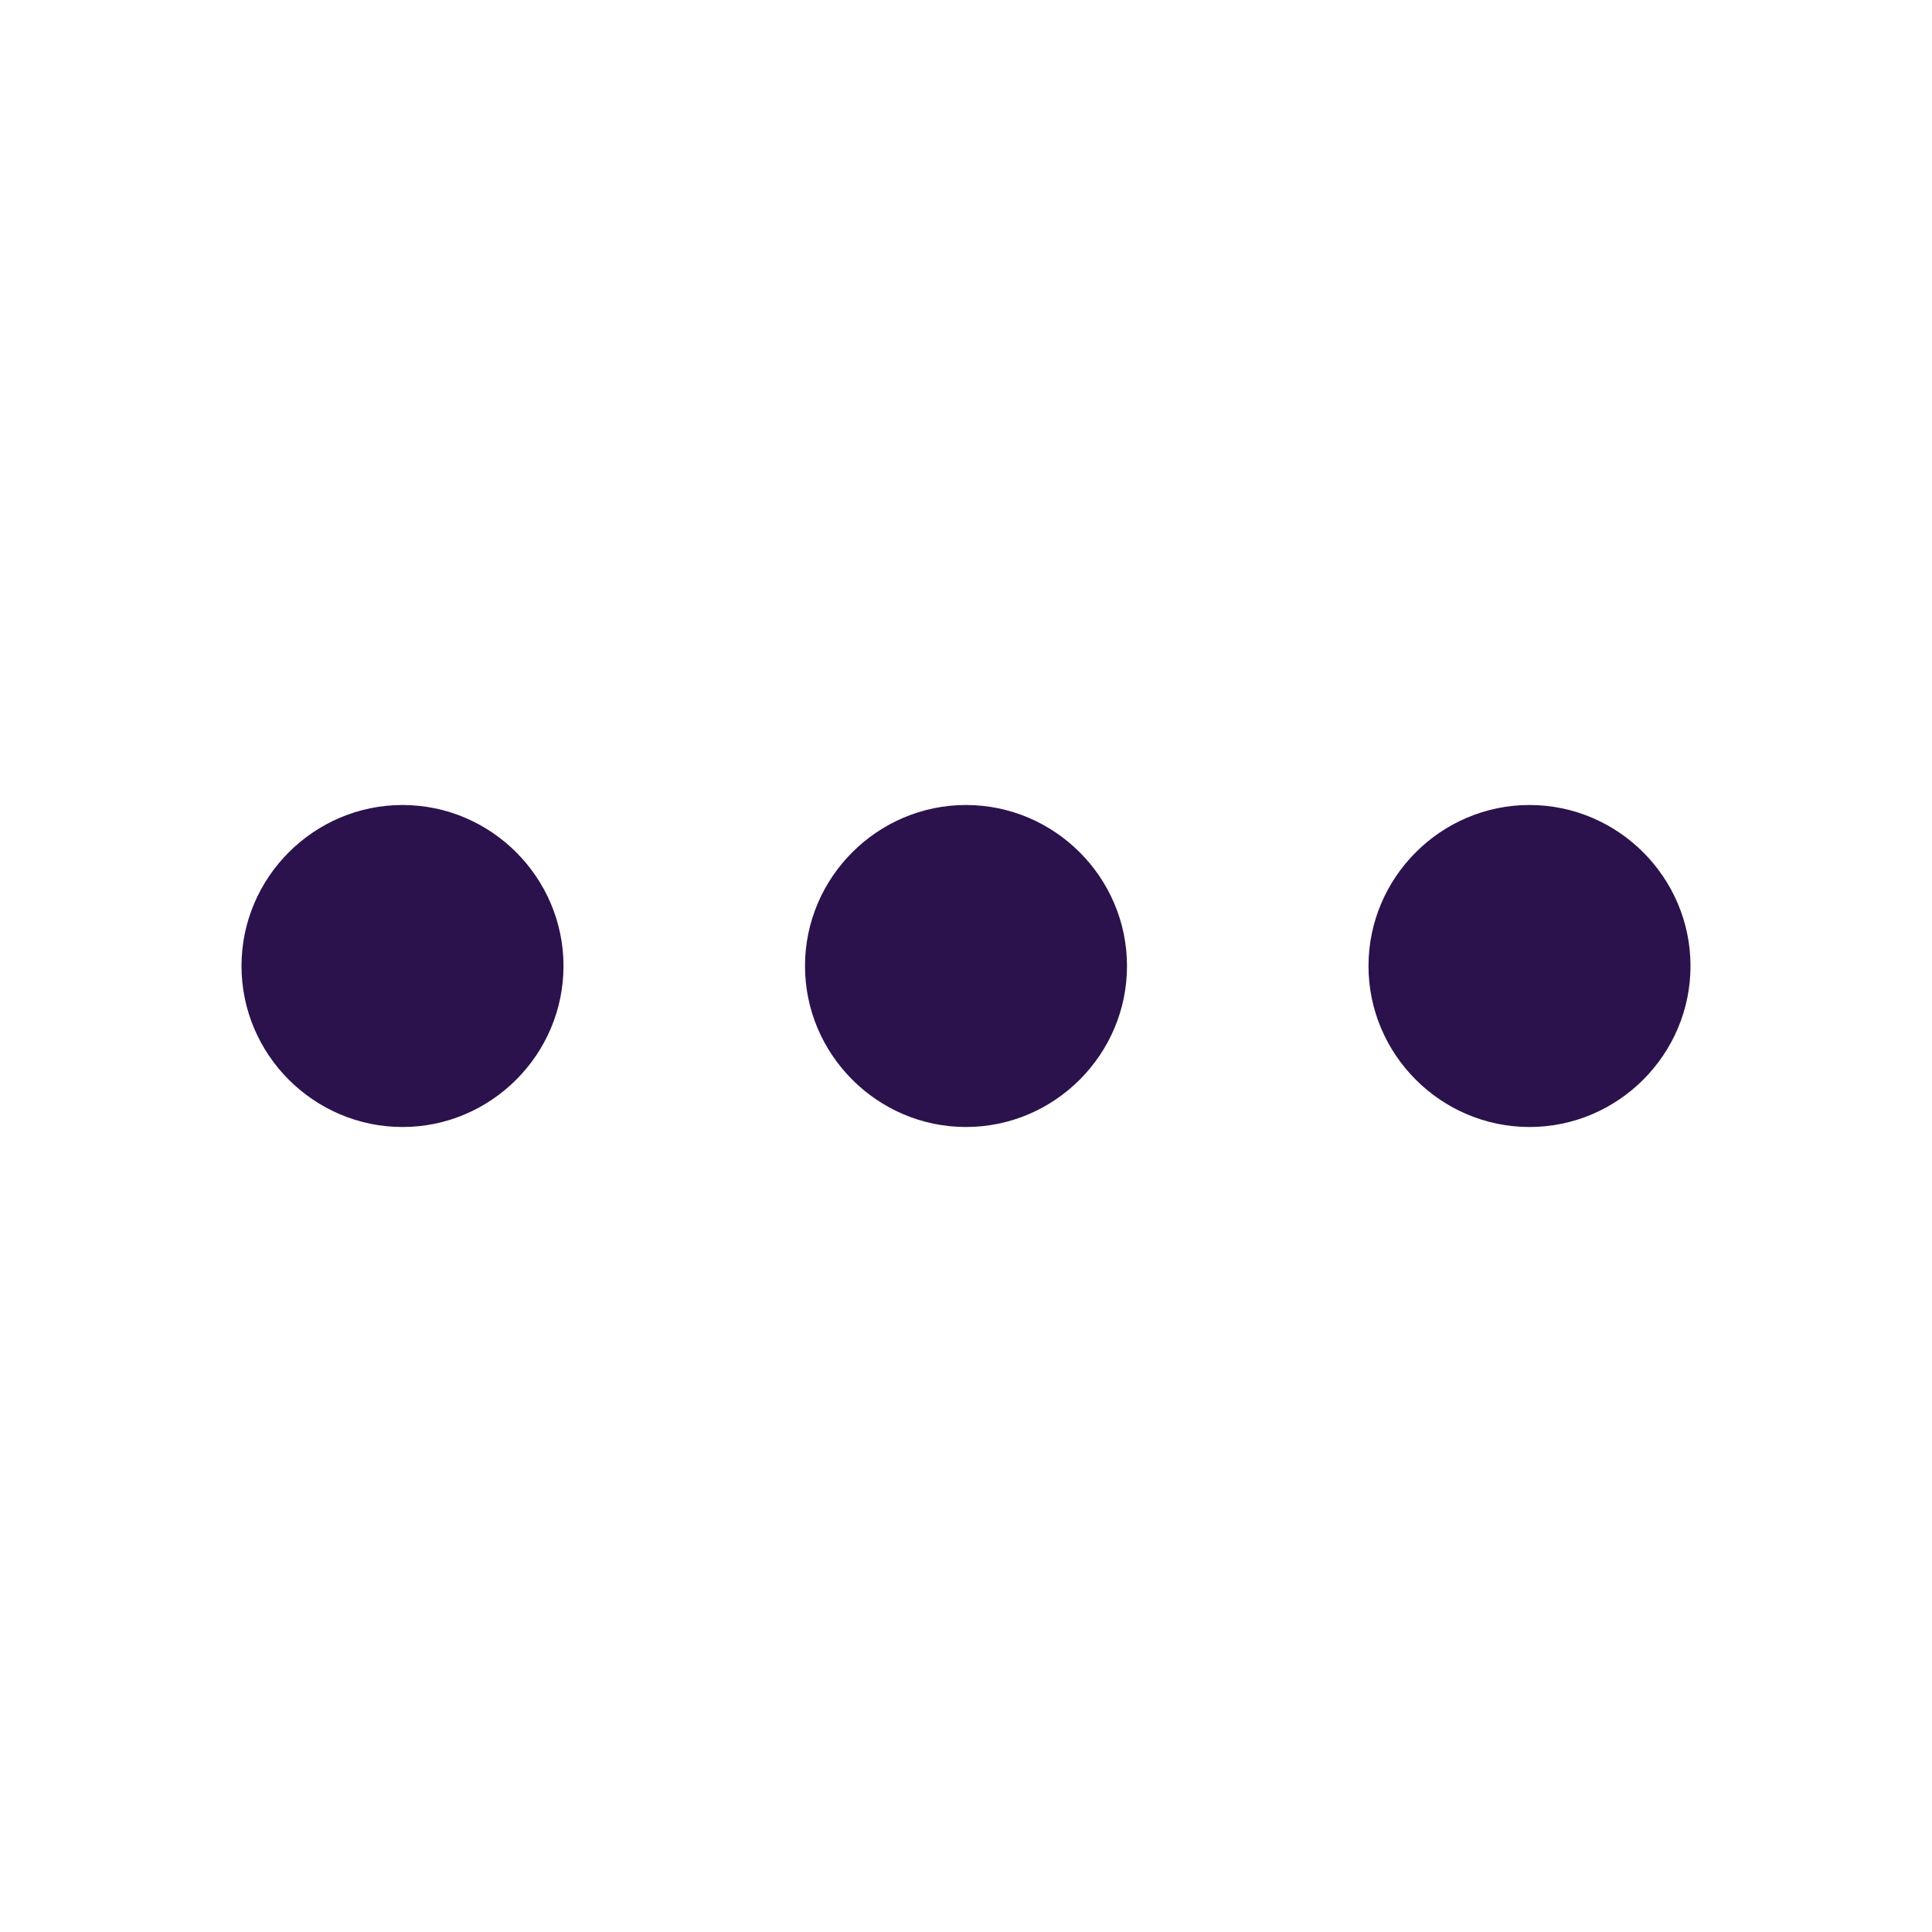 <svg width="30" height="30" viewBox="0 0 30 30" fill="none" xmlns="http://www.w3.org/2000/svg">
<path d="M6.25 12.5C4.875 12.5 3.75 13.625 3.75 15C3.75 16.375 4.875 17.5 6.25 17.5C7.625 17.5 8.75 16.375 8.75 15C8.75 13.625 7.625 12.5 6.25 12.5ZM23.75 12.5C22.375 12.5 21.25 13.625 21.25 15C21.25 16.375 22.375 17.5 23.75 17.5C25.125 17.5 26.25 16.375 26.25 15C26.25 13.625 25.125 12.5 23.75 12.5ZM15 12.5C13.625 12.5 12.5 13.625 12.5 15C12.5 16.375 13.625 17.5 15 17.5C16.375 17.5 17.5 16.375 17.5 15C17.5 13.625 16.375 12.5 15 12.5Z" fill="#2B124C"/>
</svg>
